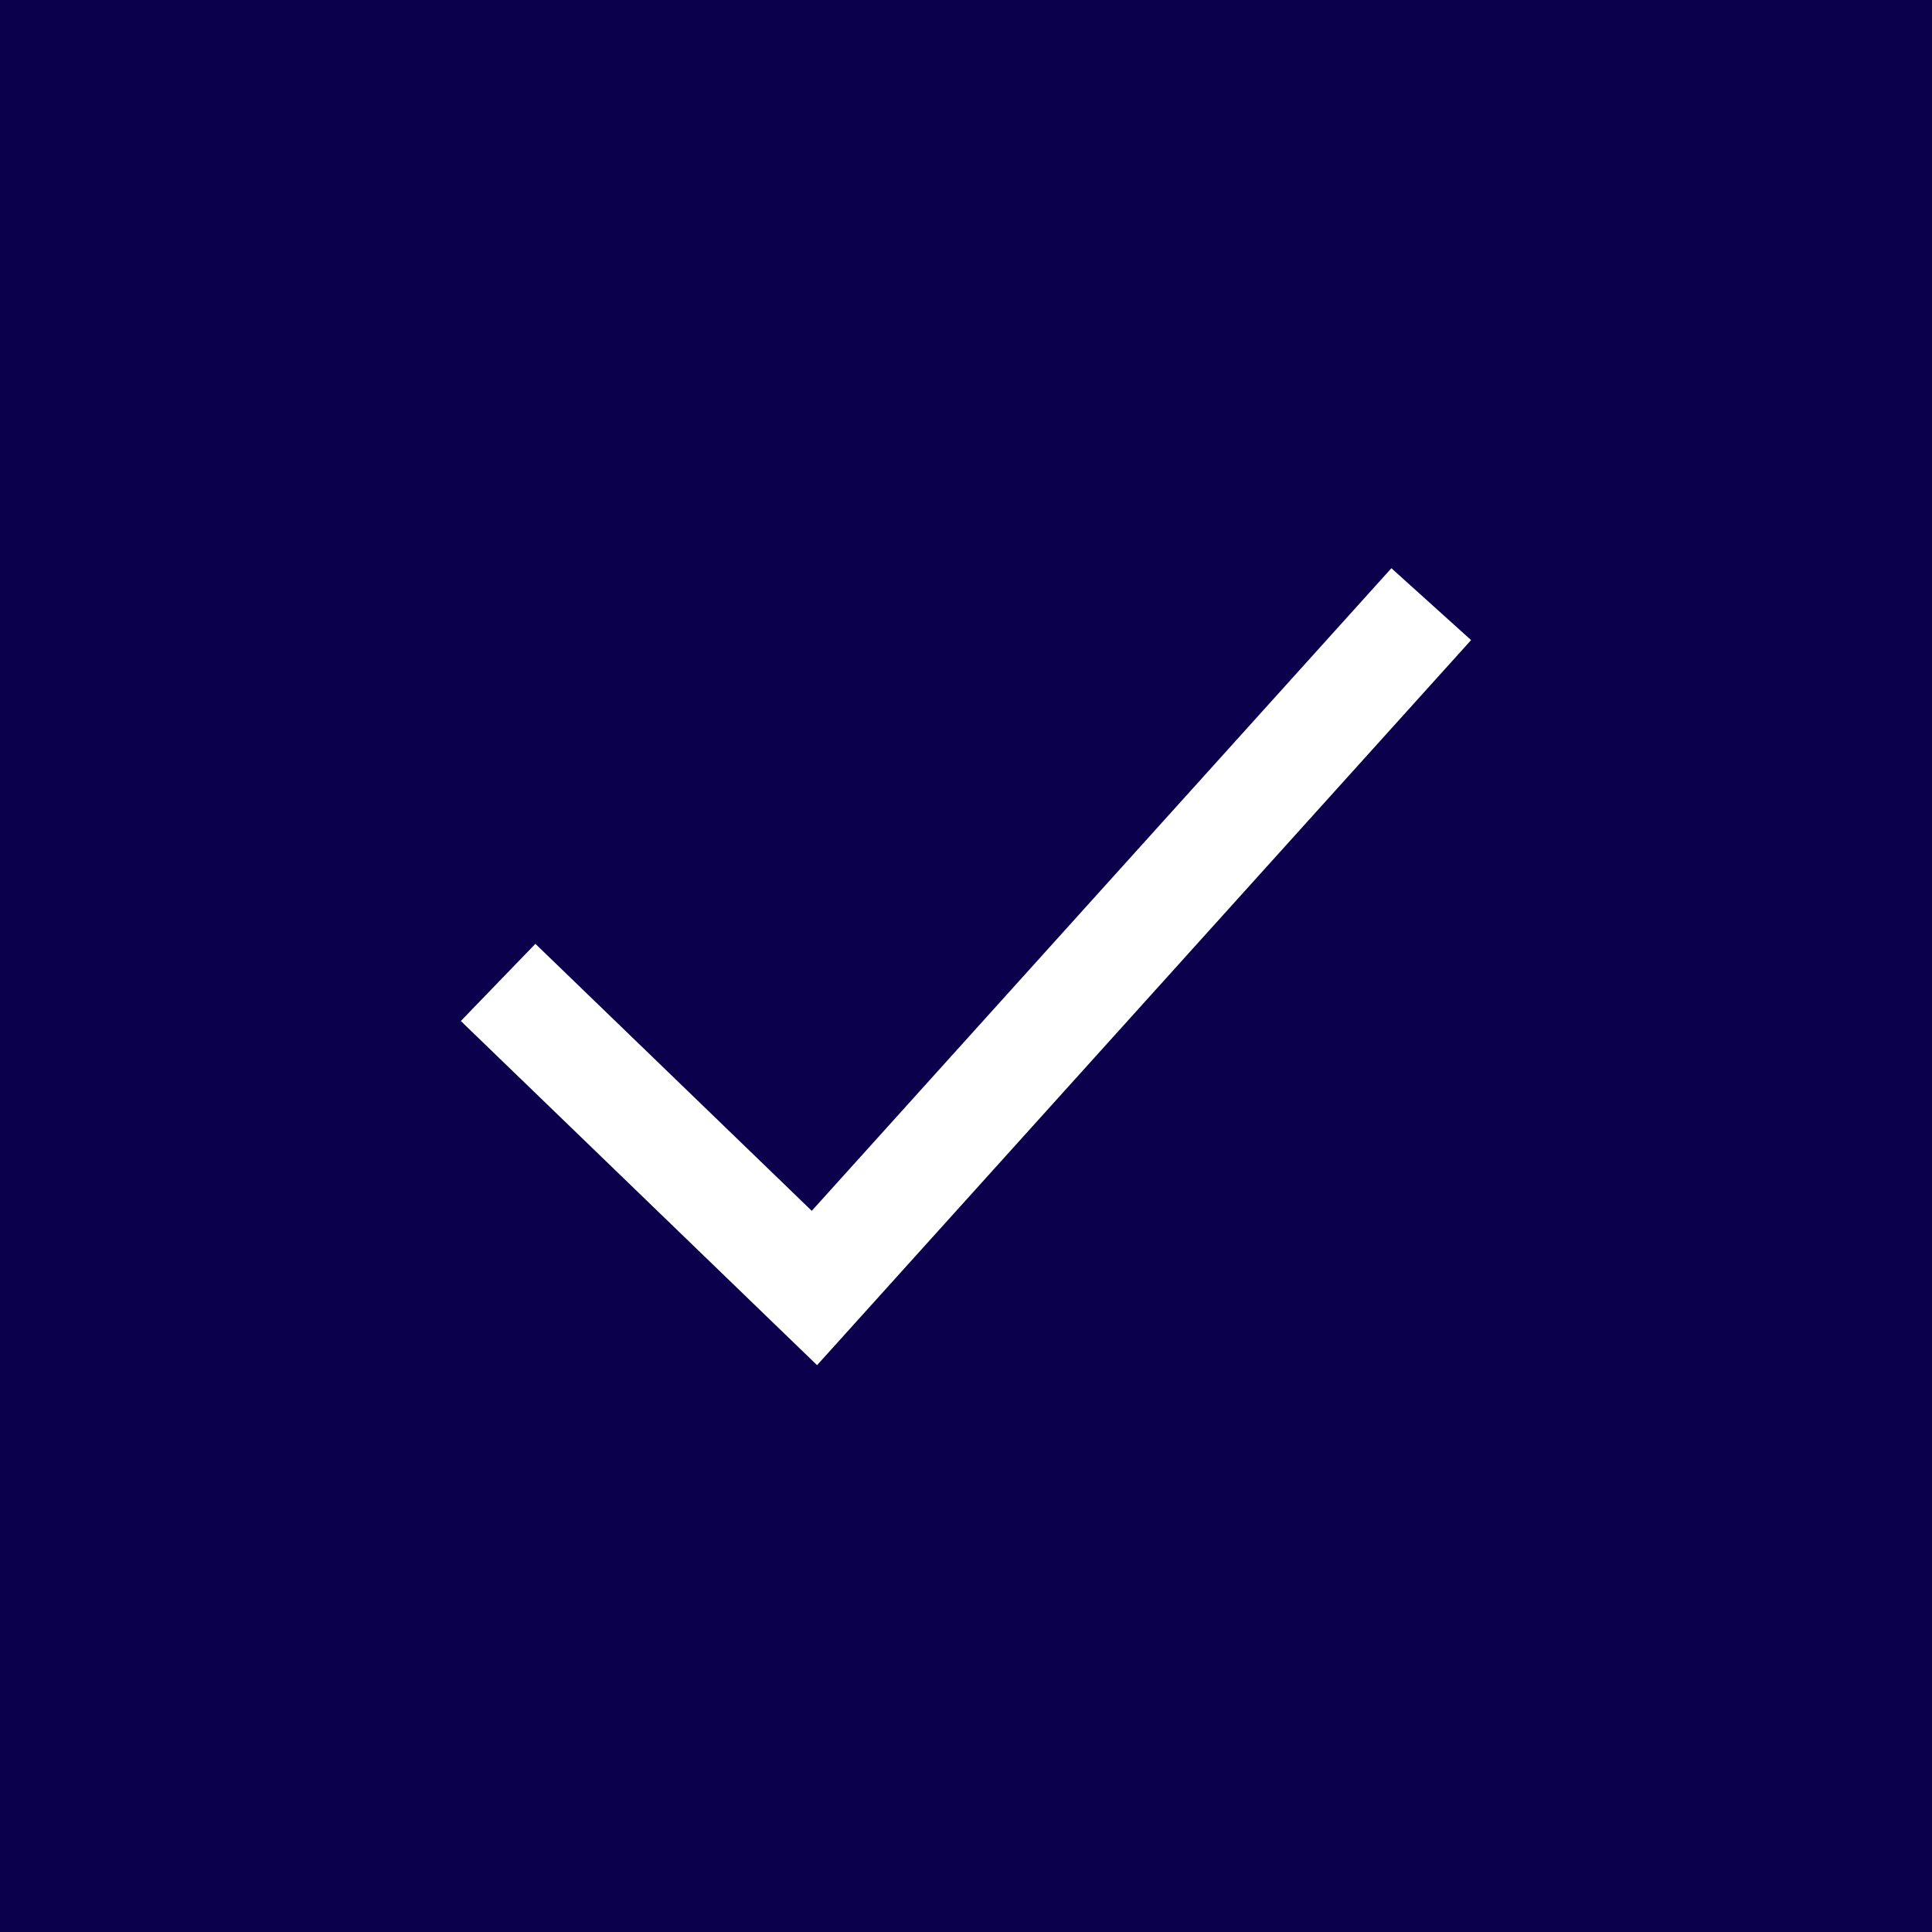 <svg width="24" height="24" viewBox="0 0 24 24" fill="none" xmlns="http://www.w3.org/2000/svg">
<rect width="24" height="24" fill="#0A004C"/>
<g clip-path="url(#clip0_1108_6175)">
<path d="M17.333 8L10.117 16L6.667 12.667" stroke="white" stroke-width="1.333" stroke-linecap="square"/>
</g>
<defs>
<clipPath id="clip0_1108_6175">
<rect width="24" height="24" fill="white"/>
</clipPath>
</defs>
</svg>
